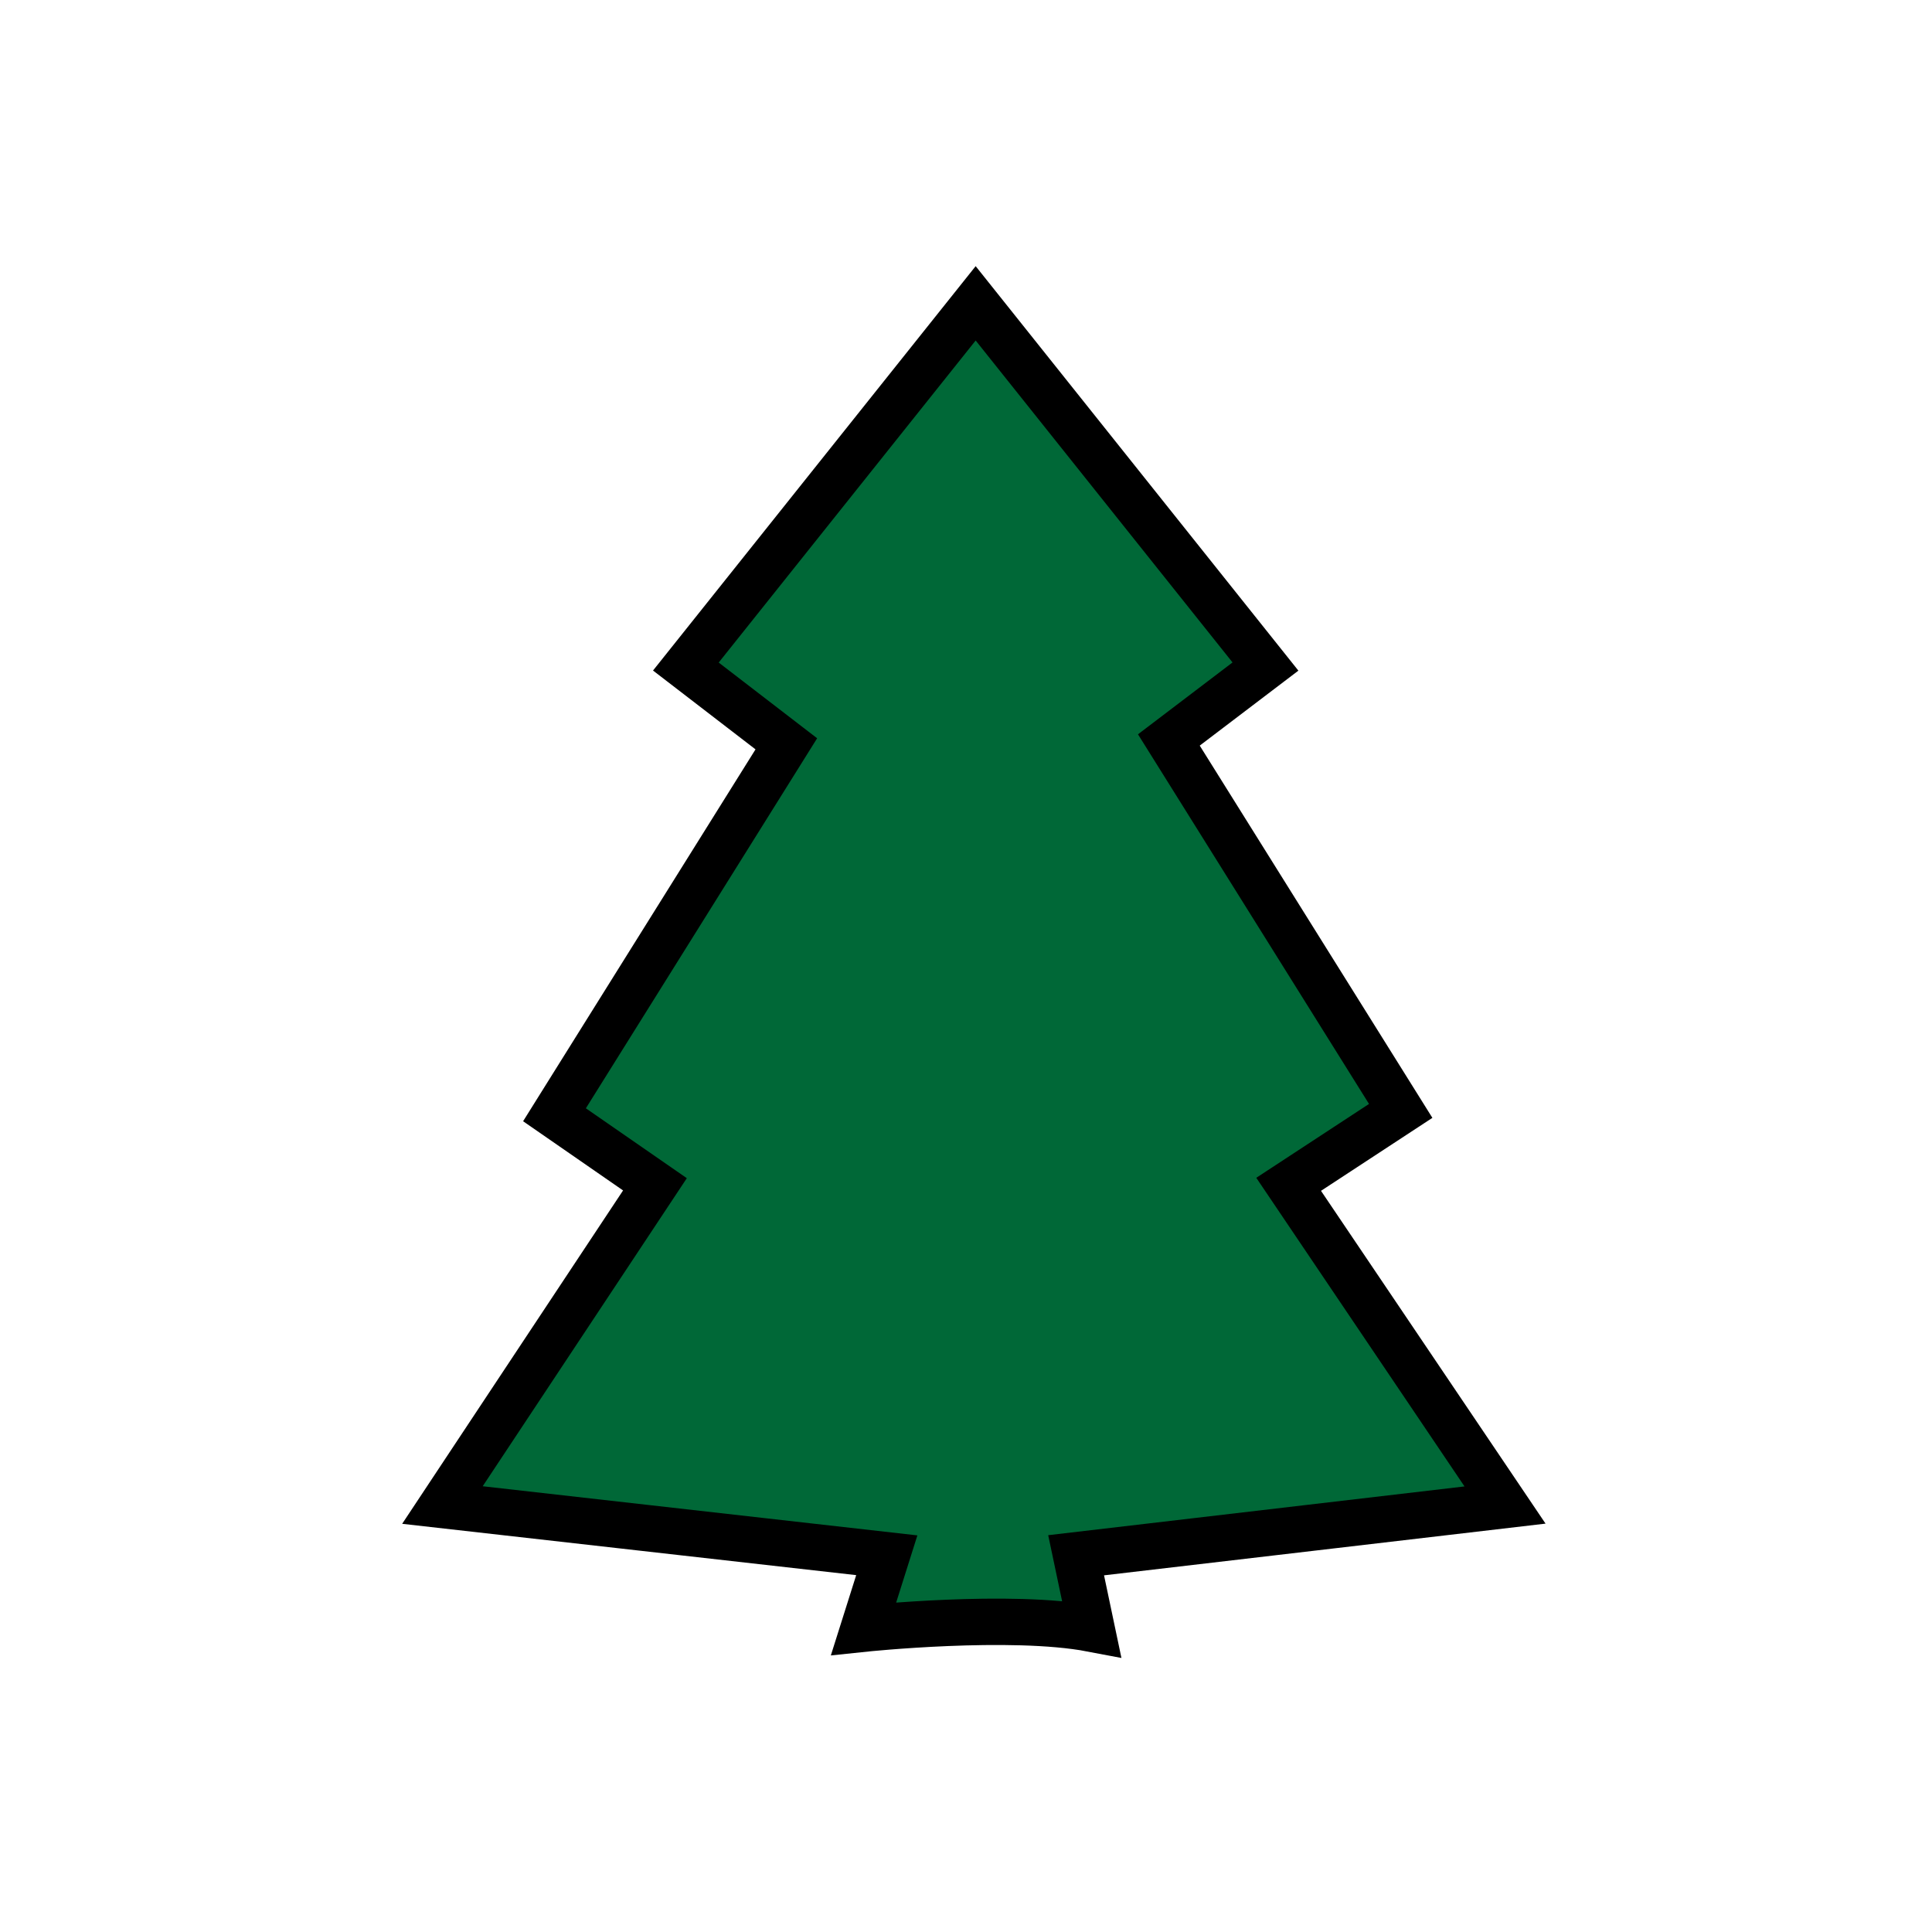 <?xml version="1.0" encoding="utf-8"?>
<!-- Generator: Adobe Illustrator 24.0.1, SVG Export Plug-In . SVG Version: 6.00 Build 0)  -->
<svg version="1.1" id="Layer_1" xmlns="http://www.w3.org/2000/svg" xmlns:xlink="http://www.w3.org/1999/xlink" x="0px" y="0px"
	 viewBox="0 0 500 500" style="enable-background:new 0 0 500 500;" xml:space="preserve">
<style type="text/css">
	.st0{fill:#006837;stroke:#000000;stroke-width:12;stroke-miterlimit:10;}
</style>
<path class="st0" d="M223.5,421.5c0,0,38-4,59,0l-4-19l111-13l-56-83l29-19l-60-96l25-19l-75-94l-75,94l26,20l-60,96l26,18l-55,83
	l115,13L223.5,421.5z"/>
<path class="st0" d="M679,177"/>
</svg>
